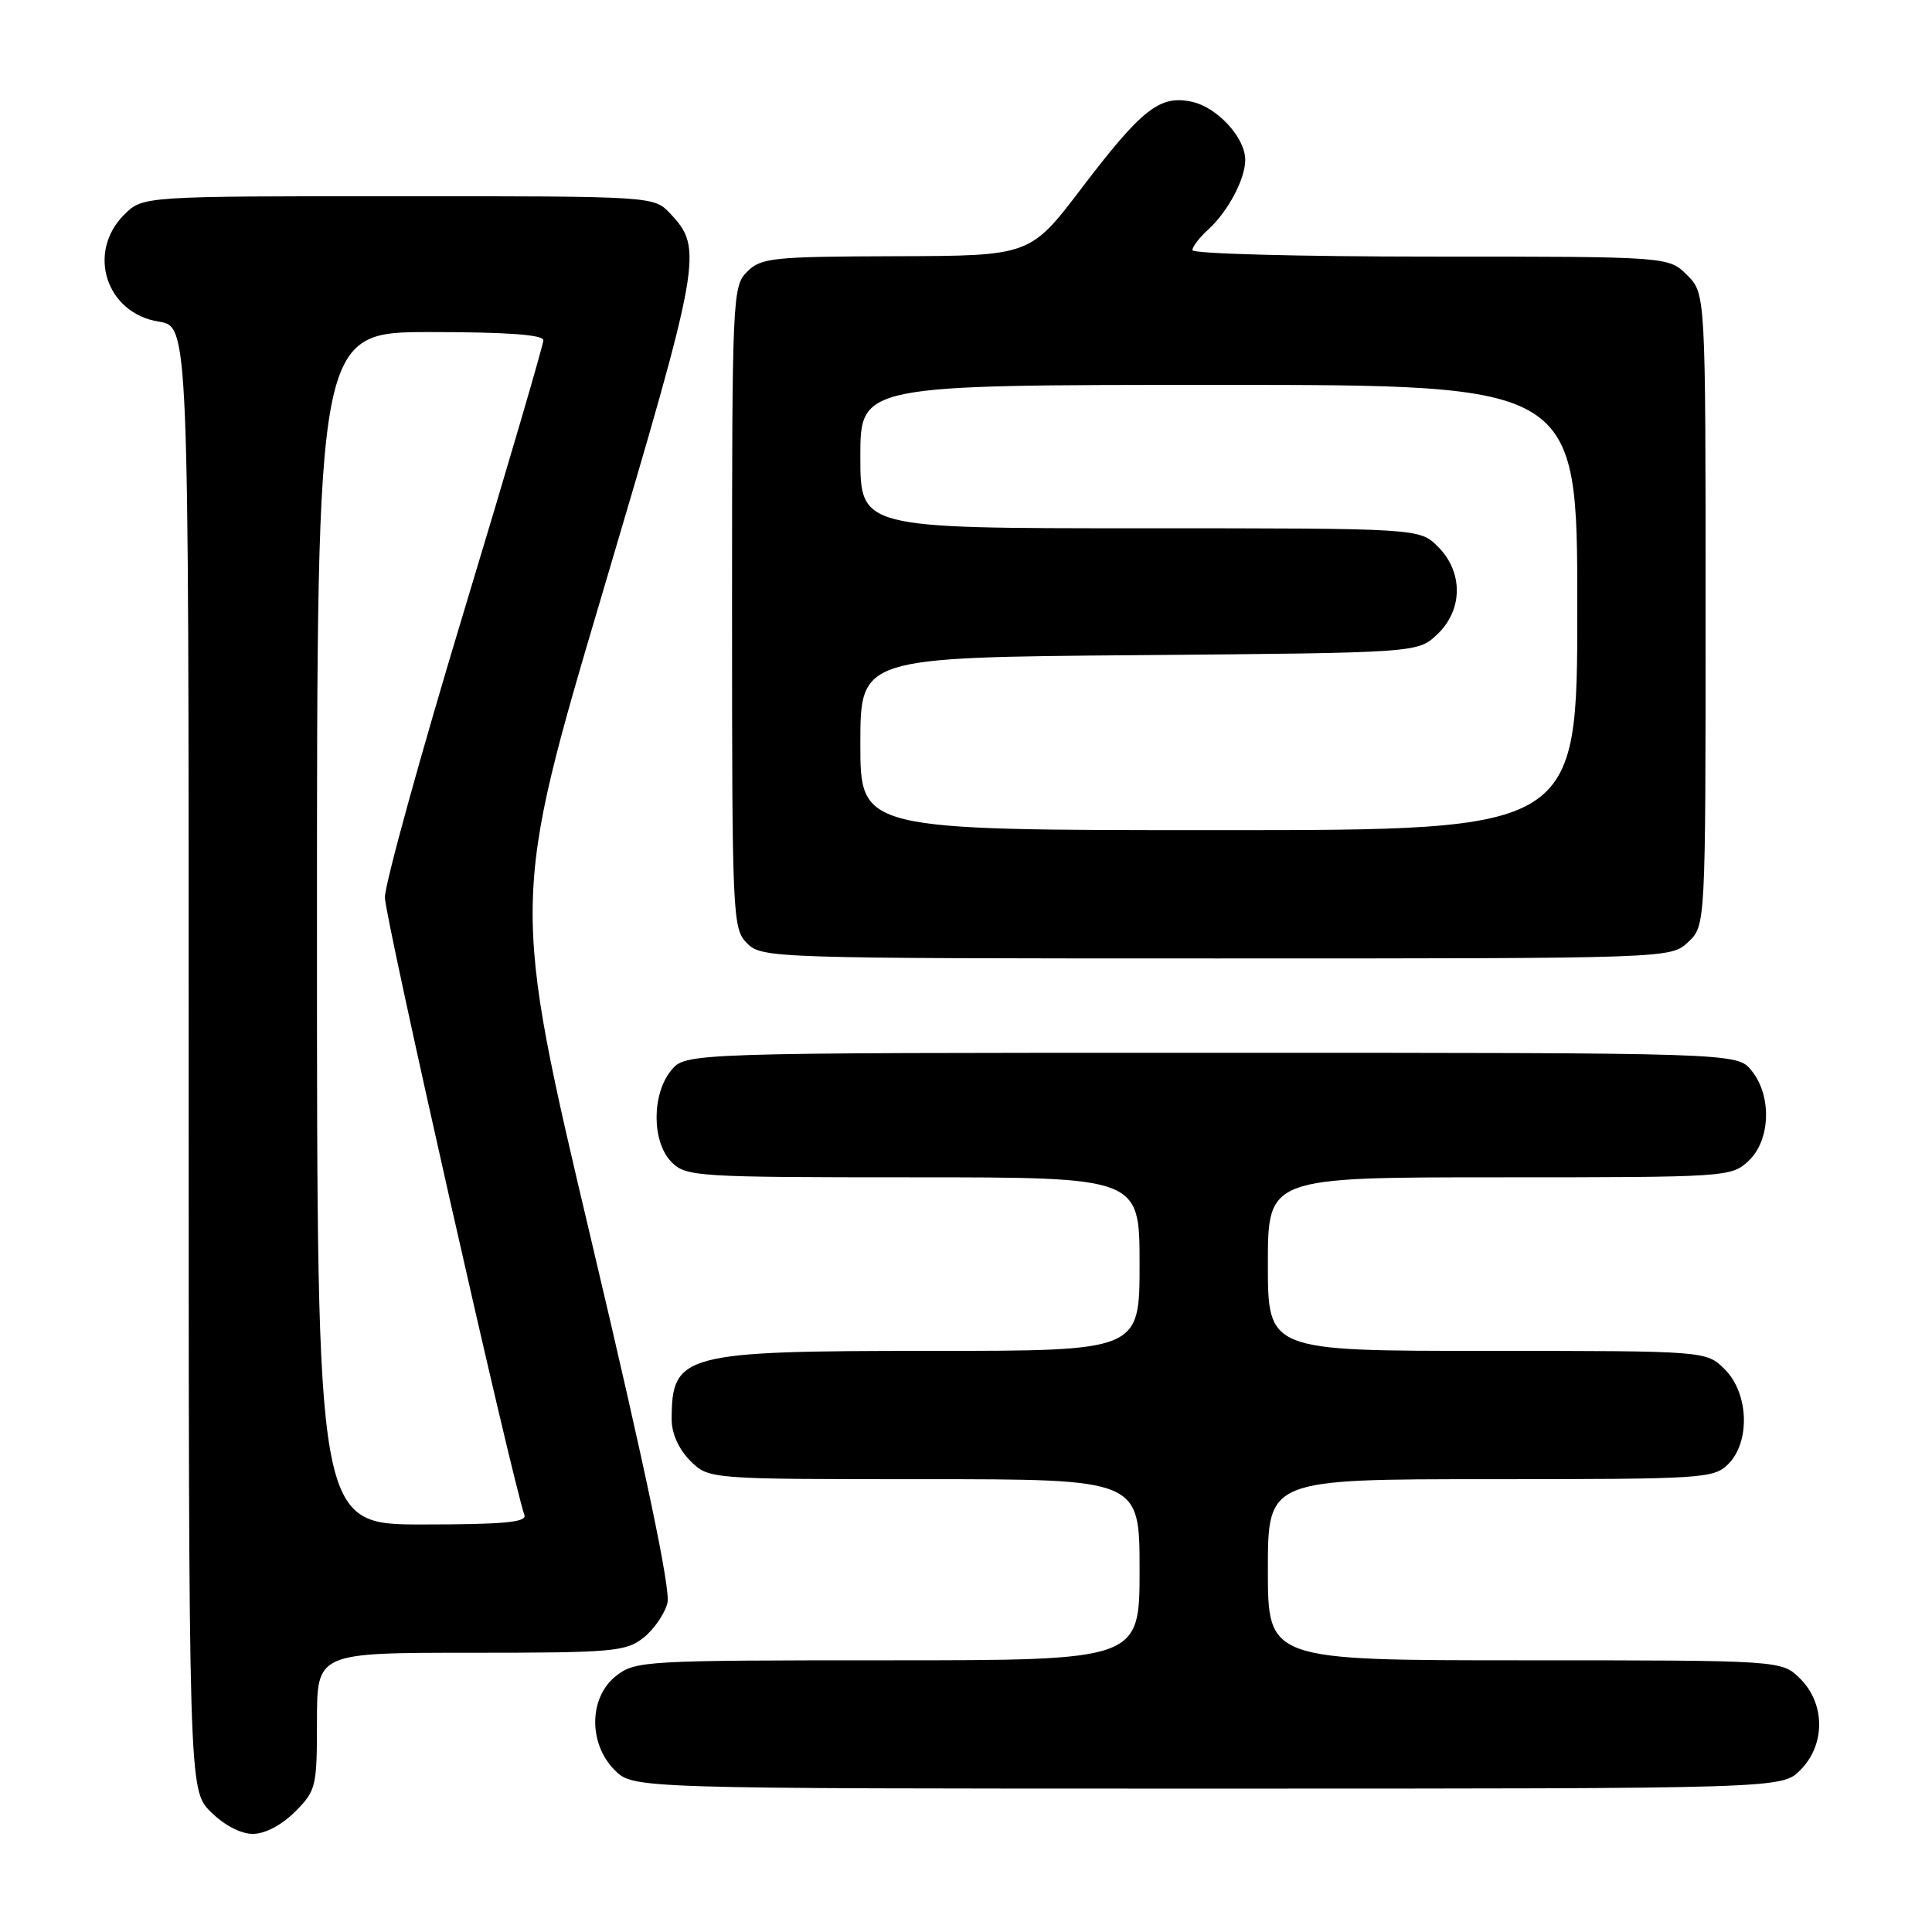 <?xml version="1.0" encoding="UTF-8" standalone="no"?>
<!DOCTYPE svg PUBLIC "-//W3C//DTD SVG 1.1//EN" "http://www.w3.org/Graphics/SVG/1.1/DTD/svg11.dtd" >
<svg xmlns="http://www.w3.org/2000/svg" xmlns:xlink="http://www.w3.org/1999/xlink" version="1.1" viewBox="0 0 256 256">
 <g >
 <path fill="currentColor"
d=" M 39.08 240.08 C 41.88 237.28 42.00 236.78 42.00 228.08 C 42.00 219.00 42.00 219.00 62.37 219.00 C 81.16 219.00 82.92 218.85 85.25 217.02 C 86.64 215.92 88.07 213.85 88.44 212.40 C 88.88 210.65 85.55 194.76 78.41 164.60 C 67.72 119.42 67.72 119.42 79.97 78.11 C 92.96 34.29 93.19 32.96 88.81 28.30 C 86.65 26.00 86.65 26.00 52.78 26.00 C 18.91 26.00 18.91 26.00 16.45 28.45 C 11.45 33.46 14.06 41.51 21.05 42.62 C 25.00 43.26 25.00 43.26 25.00 140.20 C 25.00 237.15 25.00 237.15 27.92 240.08 C 29.69 241.84 31.90 243.00 33.50 243.00 C 35.10 243.00 37.31 241.84 39.08 240.08 Z  M 238.55 234.55 C 241.88 231.21 241.88 225.79 238.55 222.45 C 236.09 220.00 236.09 220.00 202.05 220.00 C 168.00 220.00 168.00 220.00 168.00 208.00 C 168.00 196.00 168.00 196.00 197.50 196.00 C 225.67 196.00 227.09 195.91 229.00 194.00 C 231.95 191.05 231.72 184.62 228.55 181.45 C 226.09 179.00 226.09 179.00 197.05 179.00 C 168.00 179.00 168.00 179.00 168.00 167.50 C 168.00 156.00 168.00 156.00 198.69 156.00 C 228.81 156.00 229.41 155.96 231.69 153.83 C 234.61 151.08 234.81 145.22 232.09 141.86 C 230.18 139.50 230.18 139.50 160.50 139.50 C 90.82 139.50 90.82 139.50 88.91 141.86 C 86.33 145.05 86.37 151.37 89.00 154.00 C 90.91 155.91 92.33 156.00 121.00 156.00 C 151.00 156.00 151.00 156.00 151.00 167.50 C 151.00 179.00 151.00 179.00 123.45 179.00 C 90.42 179.00 89.00 179.38 89.00 188.13 C 89.00 189.94 89.95 192.04 91.45 193.55 C 93.91 196.00 93.91 196.00 122.45 196.00 C 151.00 196.00 151.00 196.00 151.00 208.00 C 151.00 220.00 151.00 220.00 117.63 220.00 C 85.39 220.00 84.18 220.07 81.63 222.07 C 78.02 224.91 77.94 231.03 81.45 234.55 C 83.91 237.00 83.91 237.00 160.00 237.00 C 236.09 237.00 236.09 237.00 238.55 234.55 Z  M 223.69 124.83 C 226.00 122.65 226.00 122.65 226.00 80.78 C 226.00 38.91 226.00 38.91 223.55 36.45 C 221.09 34.00 221.09 34.00 189.55 34.00 C 172.20 34.00 158.00 33.62 158.00 33.15 C 158.00 32.69 158.95 31.45 160.10 30.41 C 162.70 28.05 165.00 23.73 165.00 21.18 C 165.00 18.25 161.32 14.23 157.95 13.49 C 153.69 12.55 151.33 14.41 143.33 24.92 C 136.50 33.90 136.50 33.90 118.75 33.95 C 102.37 34.00 100.85 34.15 99.00 36.00 C 97.06 37.94 97.00 39.33 97.00 80.50 C 97.00 121.67 97.06 123.06 99.00 125.00 C 100.96 126.96 102.33 127.00 161.19 127.00 C 221.37 127.00 221.37 127.00 223.69 124.83 Z  M 42.00 123.00 C 42.00 44.00 42.00 44.00 57.00 44.00 C 67.08 44.00 72.00 44.35 72.00 45.08 C 72.00 45.68 67.28 61.80 61.50 80.91 C 55.72 100.02 51.00 117.12 51.00 118.91 C 51.00 121.54 67.88 196.23 69.49 200.75 C 69.83 201.71 66.71 202.00 55.97 202.00 C 42.00 202.00 42.00 202.00 42.00 123.00 Z  M 114.00 98.56 C 114.00 87.11 114.00 87.11 150.92 86.81 C 187.84 86.50 187.84 86.50 190.42 84.08 C 193.86 80.84 193.91 75.82 190.55 72.45 C 188.09 70.00 188.09 70.00 151.05 70.00 C 114.00 70.00 114.00 70.00 114.00 60.50 C 114.00 51.00 114.00 51.00 161.50 51.00 C 209.00 51.00 209.00 51.00 209.00 80.50 C 209.00 110.00 209.00 110.00 161.50 110.00 C 114.00 110.00 114.00 110.00 114.00 98.56 Z "/>
</g>
</svg>